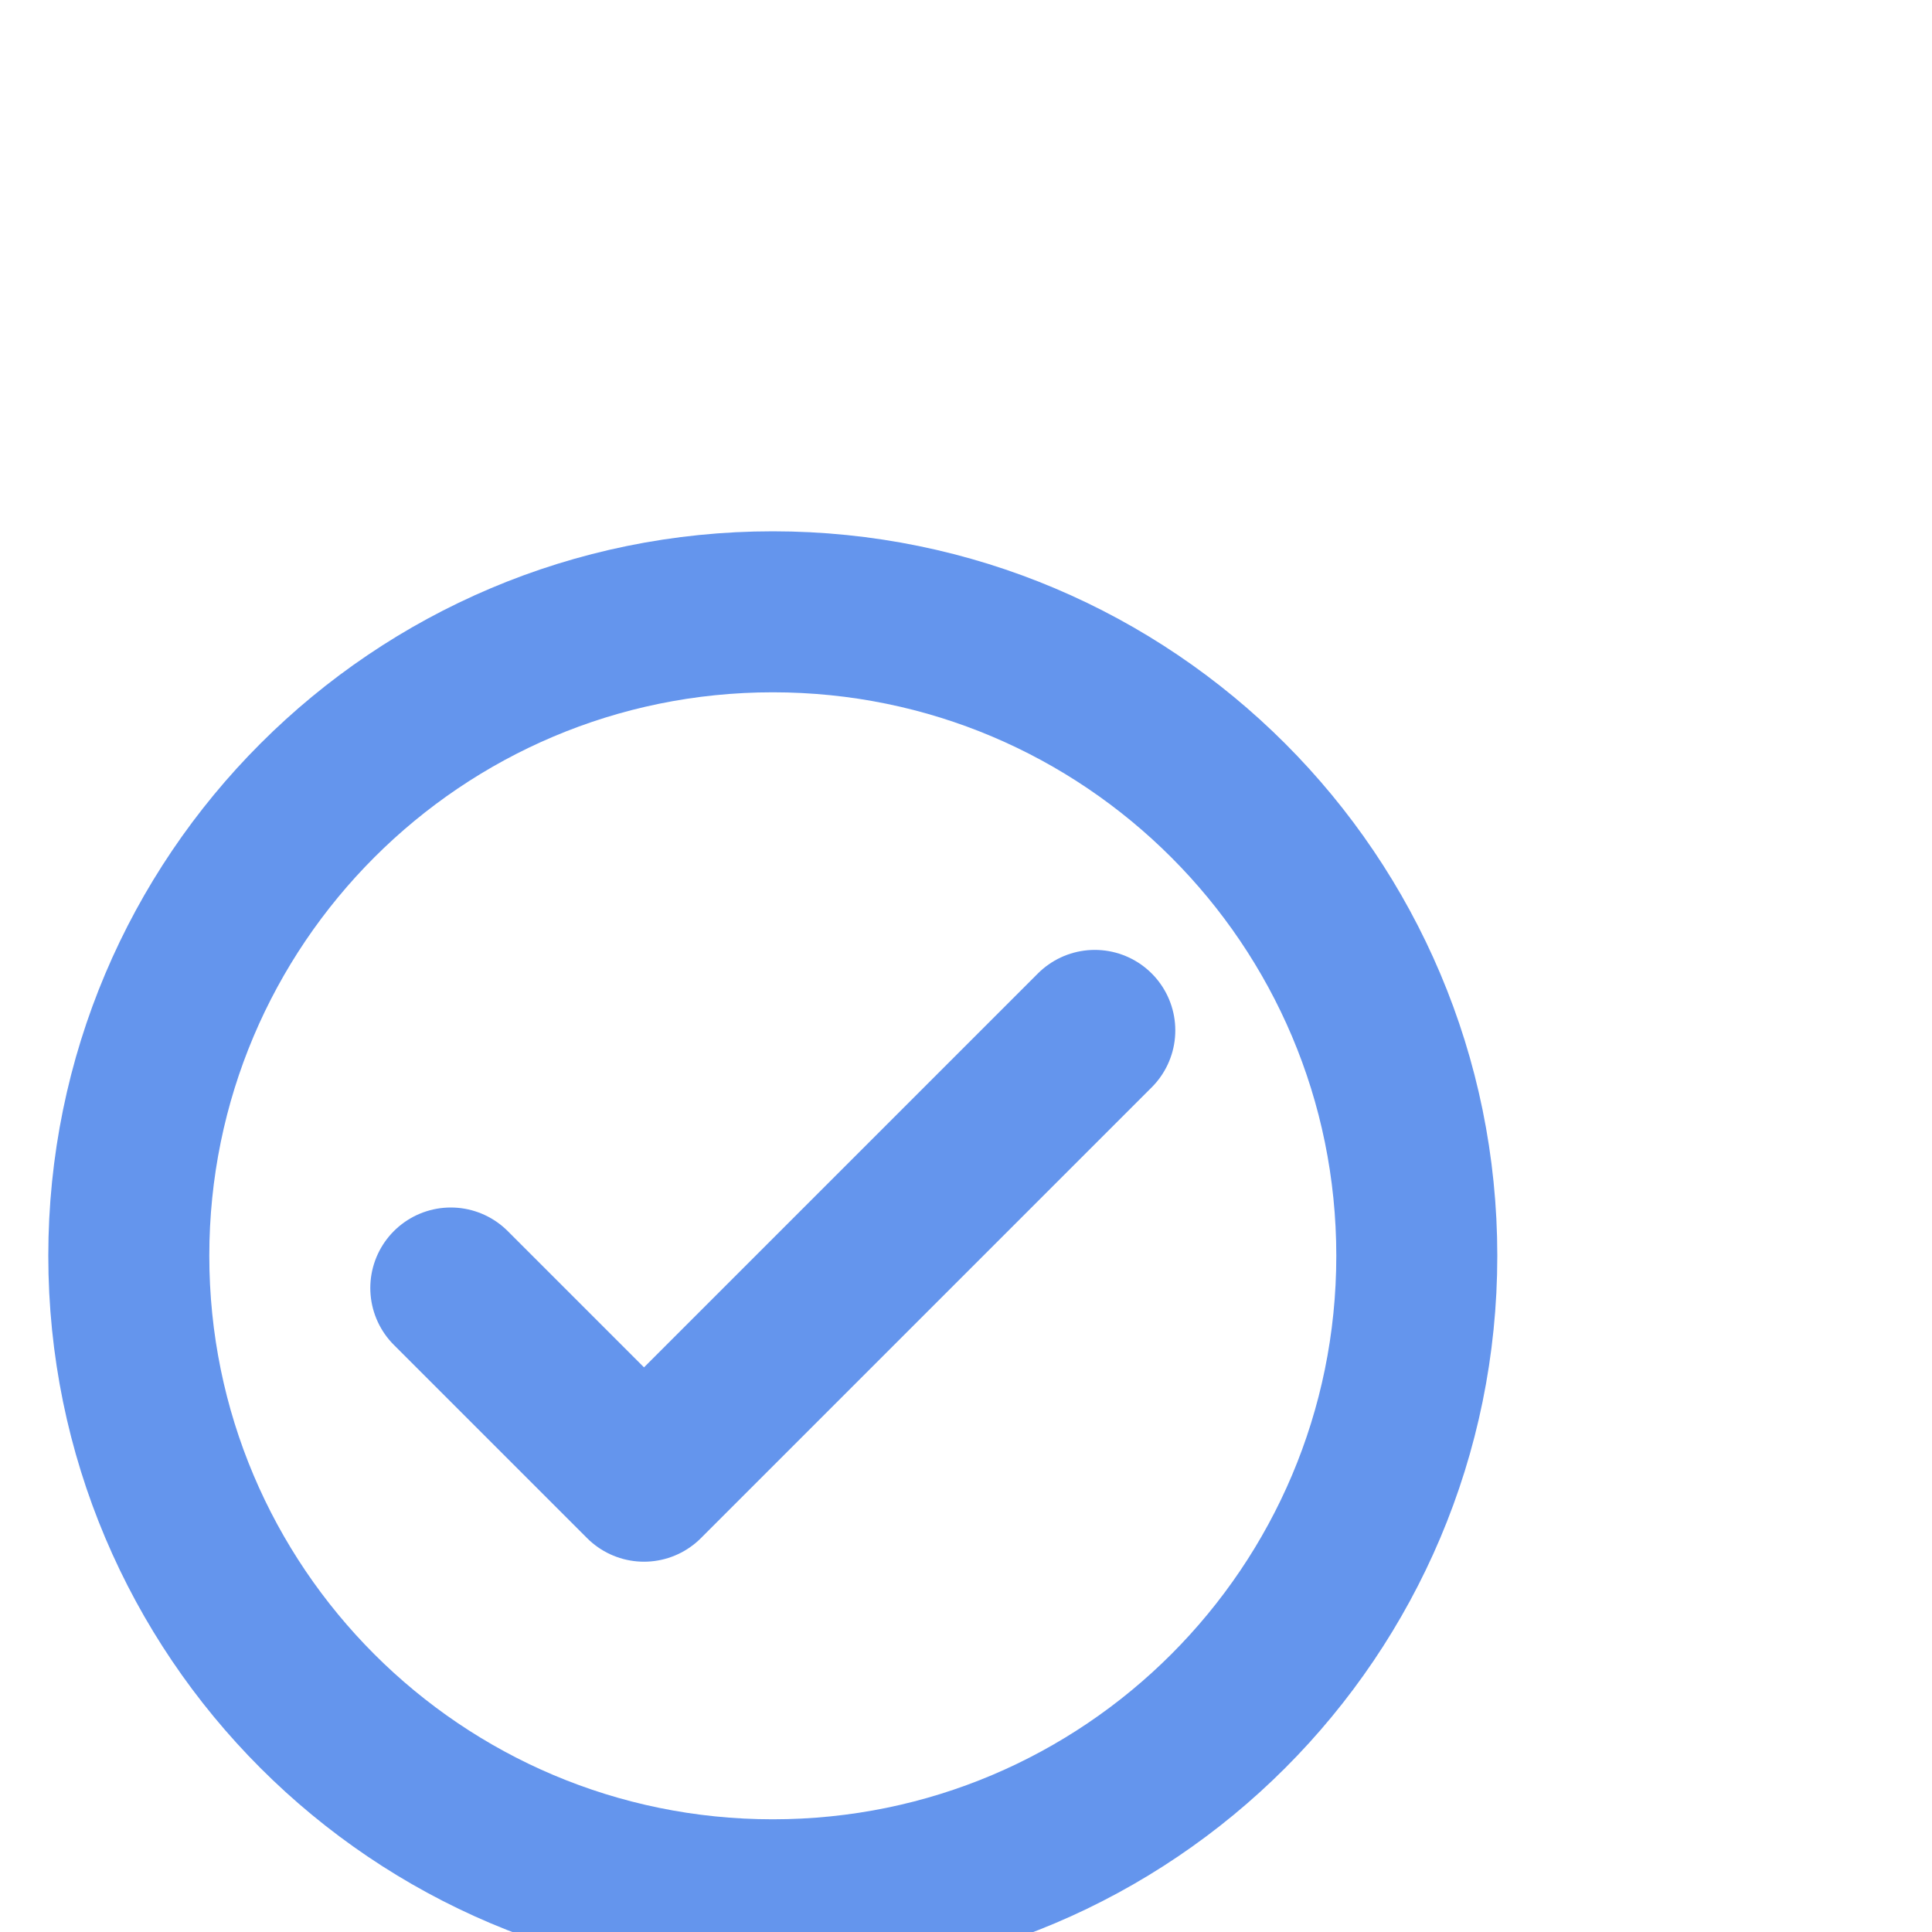 <?xml version="1.0" encoding="utf-8"?><!-- Uploaded to: SVG Repo, www.svgrepo.com, Generator: SVG Repo Mixer Tools -->
<svg width="16px" height="16px" viewBox="0 -5 30 25" fill="none" xmlns="http://www.w3.org/2000/svg">
<path d="M7 12.5L10 15.5L17 8.5" stroke="cornflowerblue" stroke-width="2.5" stroke-linecap="round" stroke-linejoin="round"/>
<path d="M12 22C17.523 22 22 17.523 22 12C22 6.477 17.523 2 12 2C6.477 2 2 6.477 2 12C2 17.523 6.477 22 12 22Z" stroke="cornflowerblue" stroke-width="2.5" stroke-linecap="round" stroke-linejoin="round"/>
</svg>